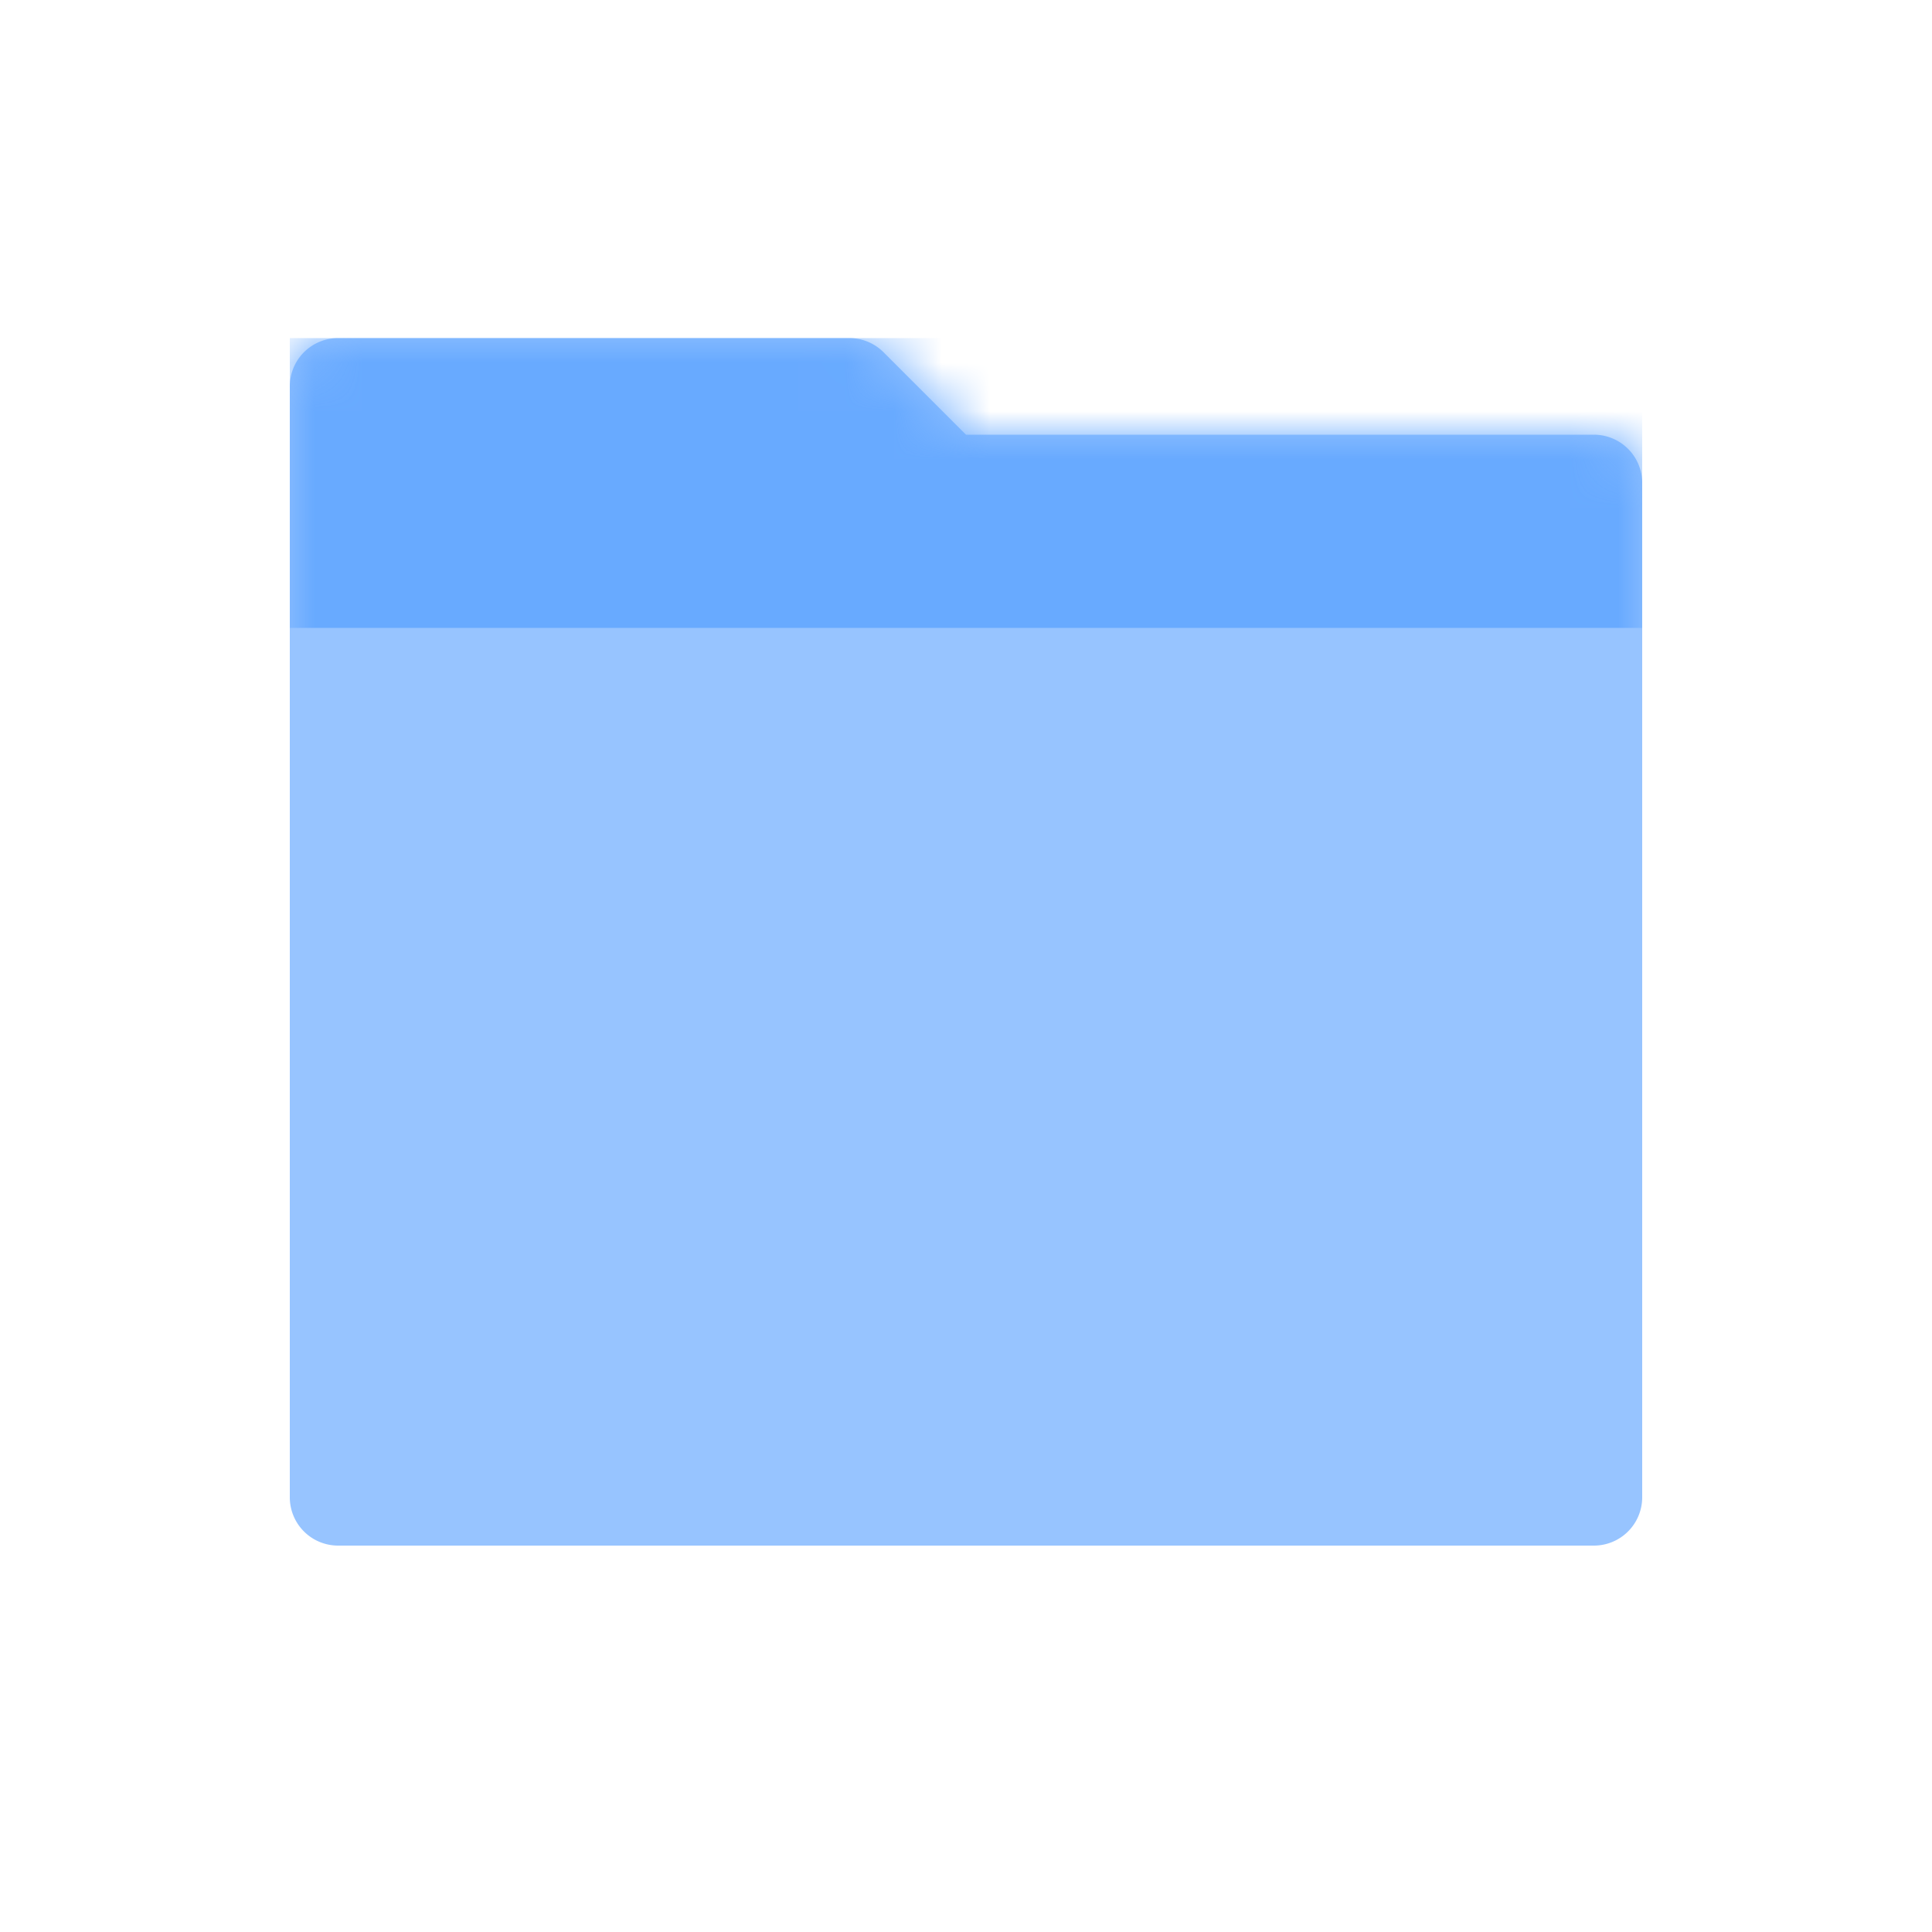 <svg width="40" height="40" viewBox="0 0 40 40" xmlns="http://www.w3.org/2000/svg" xmlns:xlink="http://www.w3.org/1999/xlink"><title>Slice</title><defs><path d="M14 2h13a1 1 0 0 1 1 1v21a1 1 0 0 1-1 1H1a1 1 0 0 1-1-1V1a1 1 0 0 1 1-1h10.586a1 1 0 0 1 .707.293L14 2z" id="a"/></defs><g fill="none" fill-rule="evenodd"><path d="M0 0h40v40H0z"/><path d="M20 9h13a1 1 0 0 1 1 1v21a1 1 0 0 1-1 1H7a1 1 0 0 1-1-1V8a1 1 0 0 1 1-1h10.586a1 1 0 0 1 .707.293L20 9z" fill="#97C4FF" fill-rule="nonzero"/><g transform="translate(6 7)"><mask id="b" fill="#fff"><use xlink:href="#a"/></mask><path fill="#68AAFF" fill-rule="nonzero" mask="url(#b)" d="M0 0h28v6H0z"/></g></g></svg>